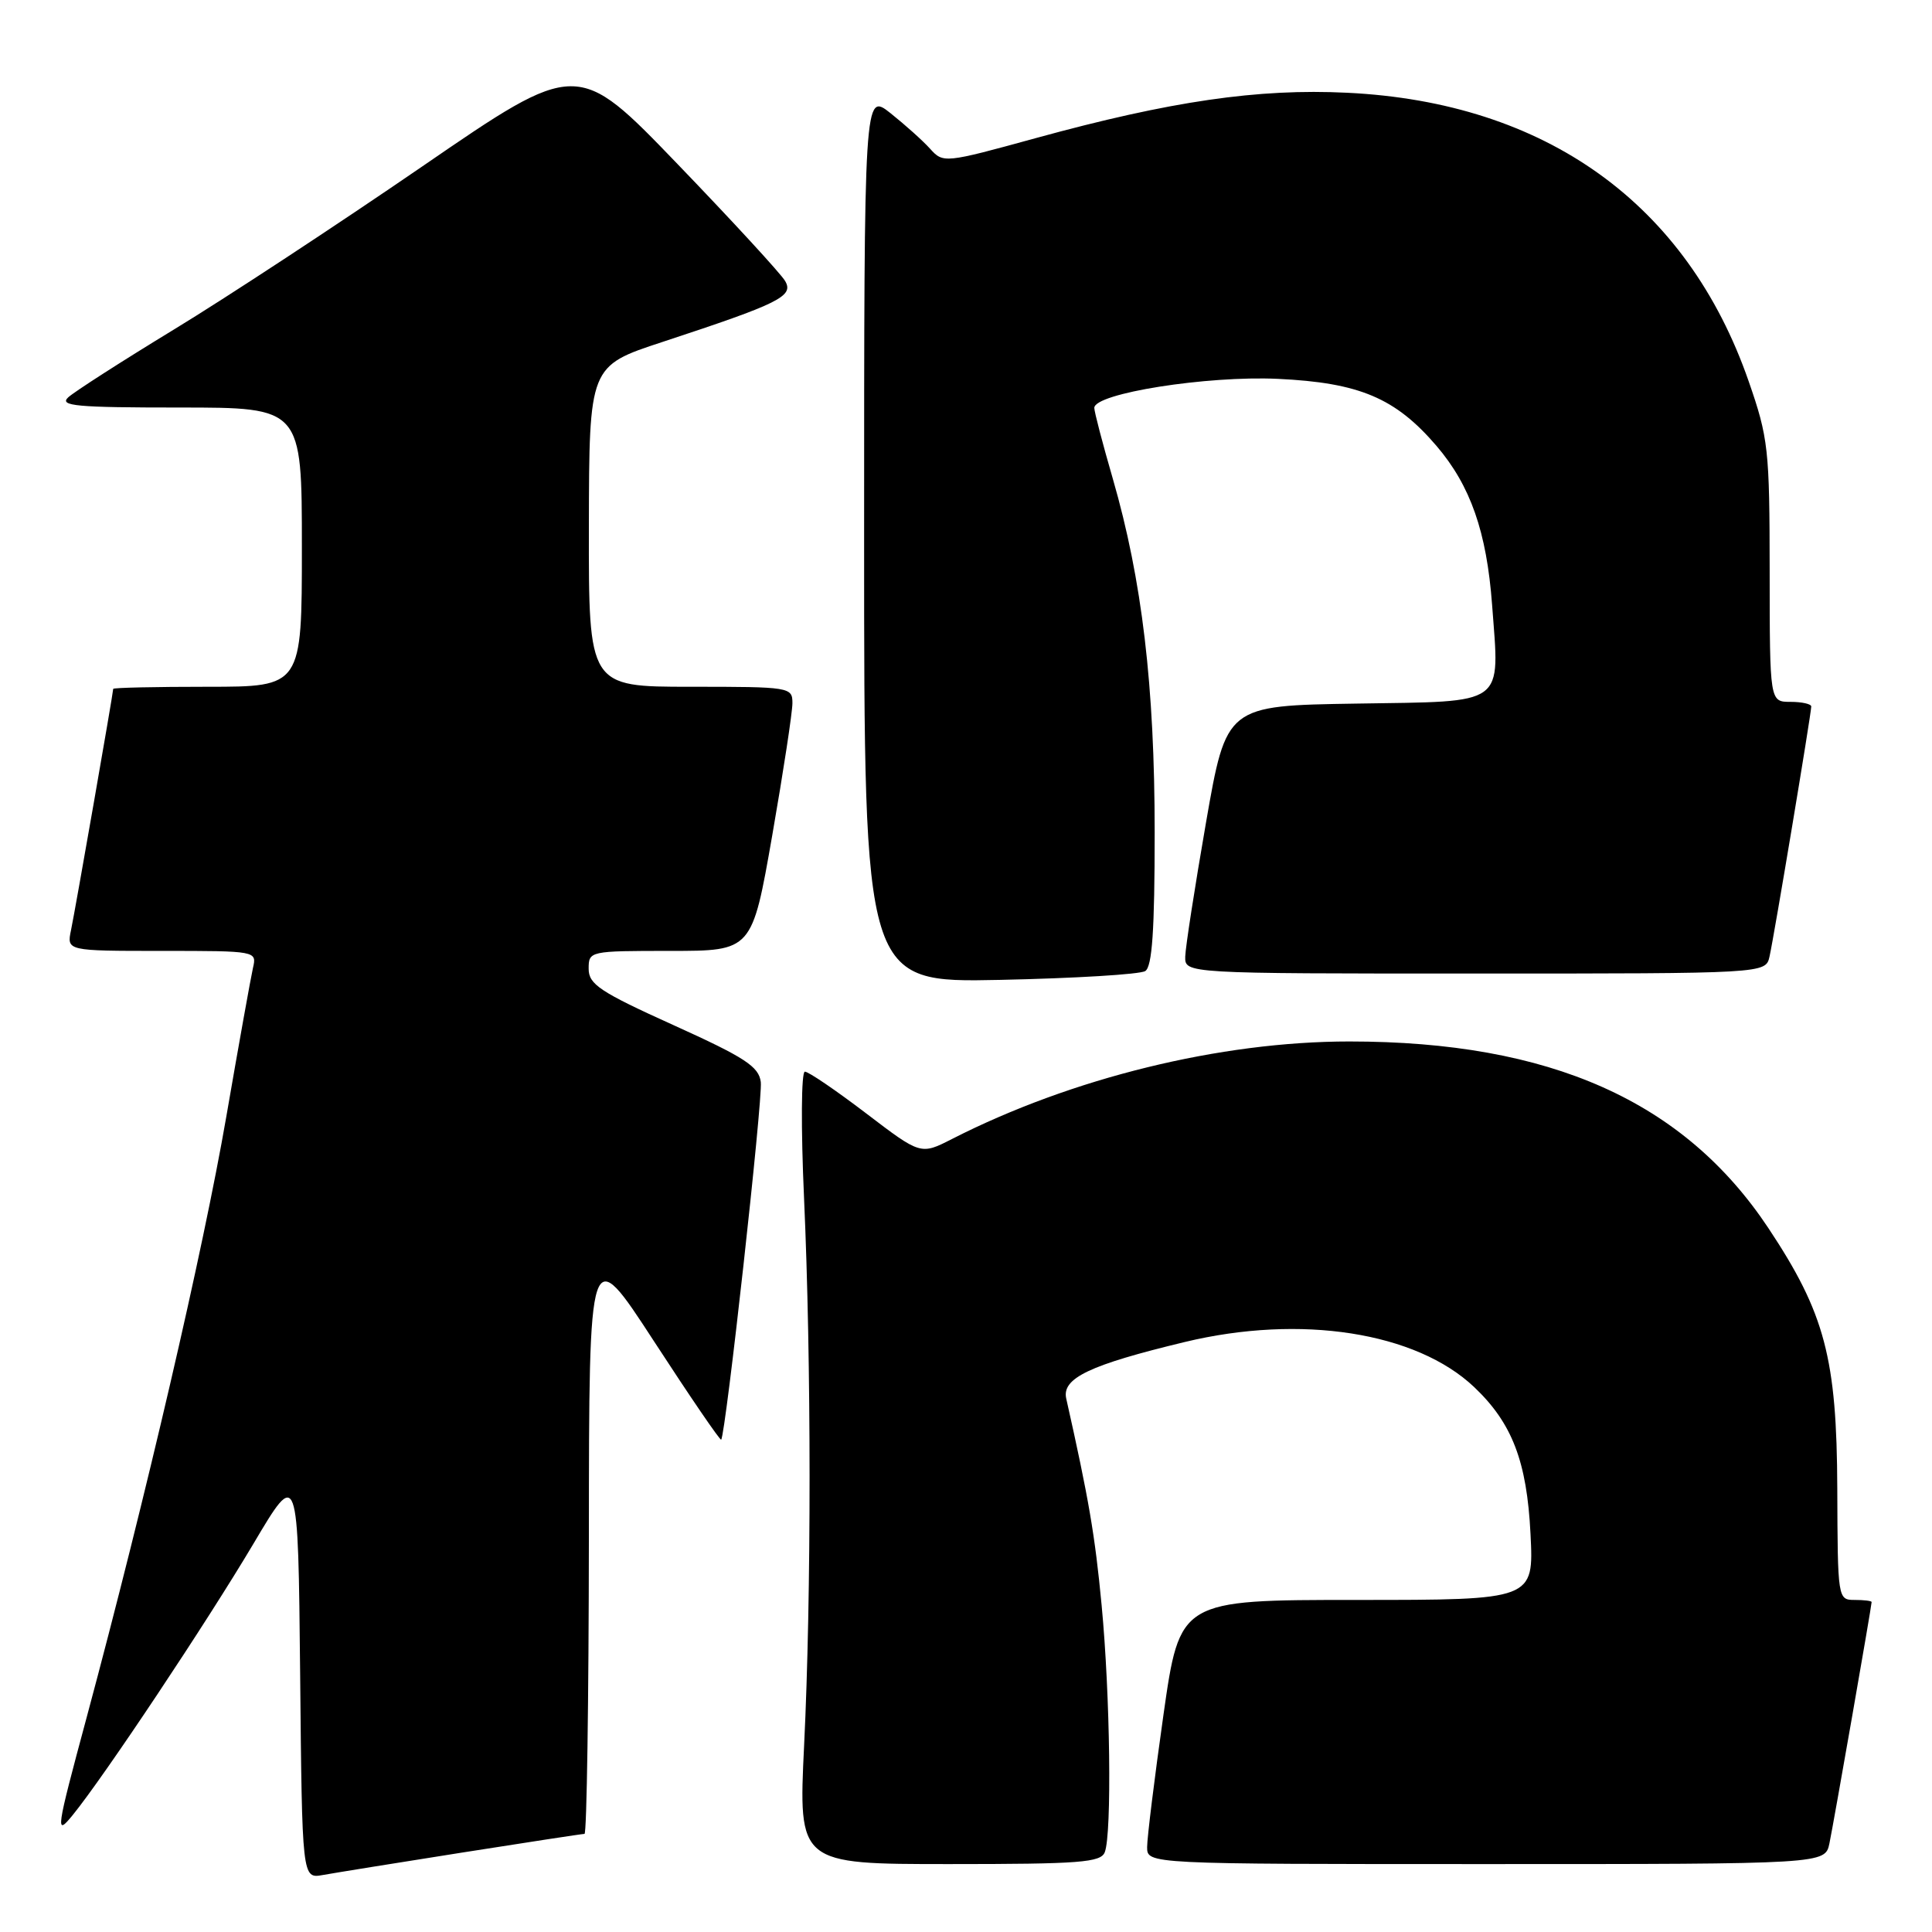 <?xml version="1.0" encoding="UTF-8" standalone="no"?>
<!DOCTYPE svg PUBLIC "-//W3C//DTD SVG 1.1//EN" "http://www.w3.org/Graphics/SVG/1.1/DTD/svg11.dtd" >
<svg xmlns="http://www.w3.org/2000/svg" xmlns:xlink="http://www.w3.org/1999/xlink" version="1.1" viewBox="0 0 256 256">
 <g >
 <path fill="currentColor"
d=" M 61.20 245.48 C 69.83 244.12 77.14 243.00 77.45 243.00 C 77.75 243.00 78.01 225.34 78.03 203.75 C 78.05 164.50 78.05 164.50 86.68 177.76 C 91.43 185.06 95.42 190.91 95.56 190.76 C 96.15 190.14 101.09 145.60 100.81 143.38 C 100.55 141.32 98.73 140.13 89.25 135.84 C 79.50 131.43 78.00 130.43 78.00 128.37 C 78.00 126.02 78.10 126.00 88.83 126.00 C 99.65 126.00 99.65 126.00 102.33 110.67 C 103.80 102.24 105.00 94.37 105.00 93.17 C 105.00 91.05 104.69 91.00 91.50 91.00 C 78.00 91.00 78.00 91.00 78.03 69.75 C 78.07 48.50 78.07 48.50 87.78 45.31 C 103.31 40.20 105.22 39.25 104.03 37.23 C 103.48 36.28 97.06 29.30 89.76 21.72 C 76.50 7.95 76.50 7.95 56.00 22.02 C 44.72 29.76 29.88 39.51 23.00 43.69 C 16.12 47.88 9.84 51.91 9.04 52.65 C 7.80 53.79 10.11 54.00 23.79 54.00 C 40.00 54.00 40.00 54.00 40.00 72.50 C 40.00 91.00 40.00 91.00 27.50 91.00 C 20.62 91.00 15.00 91.12 15.00 91.28 C 15.00 91.80 9.98 120.51 9.41 123.25 C 8.84 126.00 8.84 126.00 21.44 126.00 C 33.99 126.00 34.04 126.01 33.52 128.25 C 33.24 129.49 31.64 138.38 29.98 148.00 C 26.91 165.74 19.33 198.36 11.50 227.50 C 7.39 242.76 7.31 243.35 9.64 240.50 C 13.82 235.36 27.40 214.96 33.59 204.54 C 39.50 194.57 39.50 194.57 39.77 221.76 C 40.03 248.94 40.03 248.94 42.77 248.45 C 44.27 248.18 52.56 246.84 61.20 245.48 Z  M 146.39 245.42 C 147.34 242.95 147.11 224.63 145.97 212.69 C 145.09 203.41 144.27 198.61 141.28 185.31 C 140.68 182.62 144.37 180.86 157.00 177.82 C 172.37 174.12 187.65 176.51 195.34 183.80 C 200.37 188.57 202.32 193.65 202.80 203.25 C 203.24 212.00 203.24 212.00 179.79 212.00 C 156.33 212.00 156.33 212.00 154.16 227.25 C 152.97 235.64 152.00 243.51 152.00 244.75 C 152.00 247.00 152.00 247.00 196.92 247.00 C 241.84 247.00 241.84 247.00 242.41 244.25 C 242.98 241.51 248.00 212.80 248.00 212.28 C 248.00 212.12 246.99 212.00 245.75 212.00 C 243.52 212.00 243.50 211.86 243.45 197.25 C 243.39 179.98 241.81 174.01 234.32 162.73 C 223.13 145.89 205.42 138.00 178.80 138.00 C 161.70 138.00 142.01 142.83 126.15 150.92 C 122.00 153.04 122.00 153.04 114.76 147.52 C 110.77 144.48 107.13 142.00 106.65 142.00 C 106.17 142.00 106.12 149.43 106.54 158.75 C 107.51 180.39 107.52 211.33 106.55 231.25 C 105.79 247.00 105.79 247.00 125.79 247.00 C 143.10 247.00 145.87 246.79 146.39 245.42 Z  M 151.75 128.67 C 152.67 128.09 153.00 123.28 153.00 110.32 C 153.00 90.90 151.33 76.83 147.45 63.42 C 146.10 58.77 145.00 54.56 145.00 54.05 C 145.00 52.12 159.93 49.76 169.32 50.20 C 180.12 50.71 184.90 52.73 190.34 59.08 C 194.85 64.35 196.99 70.48 197.71 80.14 C 198.71 93.69 199.77 92.91 179.74 93.23 C 162.50 93.50 162.50 93.50 159.80 109.00 C 158.32 117.53 157.08 125.51 157.05 126.75 C 157.00 129.00 157.00 129.00 195.48 129.00 C 233.96 129.00 233.96 129.00 234.47 126.75 C 235.06 124.17 240.00 94.54 240.00 93.61 C 240.00 93.28 238.76 93.00 237.25 93.00 C 234.50 93.00 234.50 93.00 234.49 75.75 C 234.48 59.49 234.32 58.04 231.70 50.50 C 223.53 26.99 204.83 13.56 178.50 12.29 C 166.69 11.71 155.10 13.40 137.25 18.30 C 125.17 21.62 124.98 21.64 123.25 19.72 C 122.29 18.65 119.92 16.53 118.00 15.00 C 114.50 12.23 114.50 12.23 114.50 71.22 C 114.50 130.21 114.50 130.21 132.50 129.84 C 142.40 129.63 151.06 129.11 151.75 128.67 Z "/>
</g>
</svg>